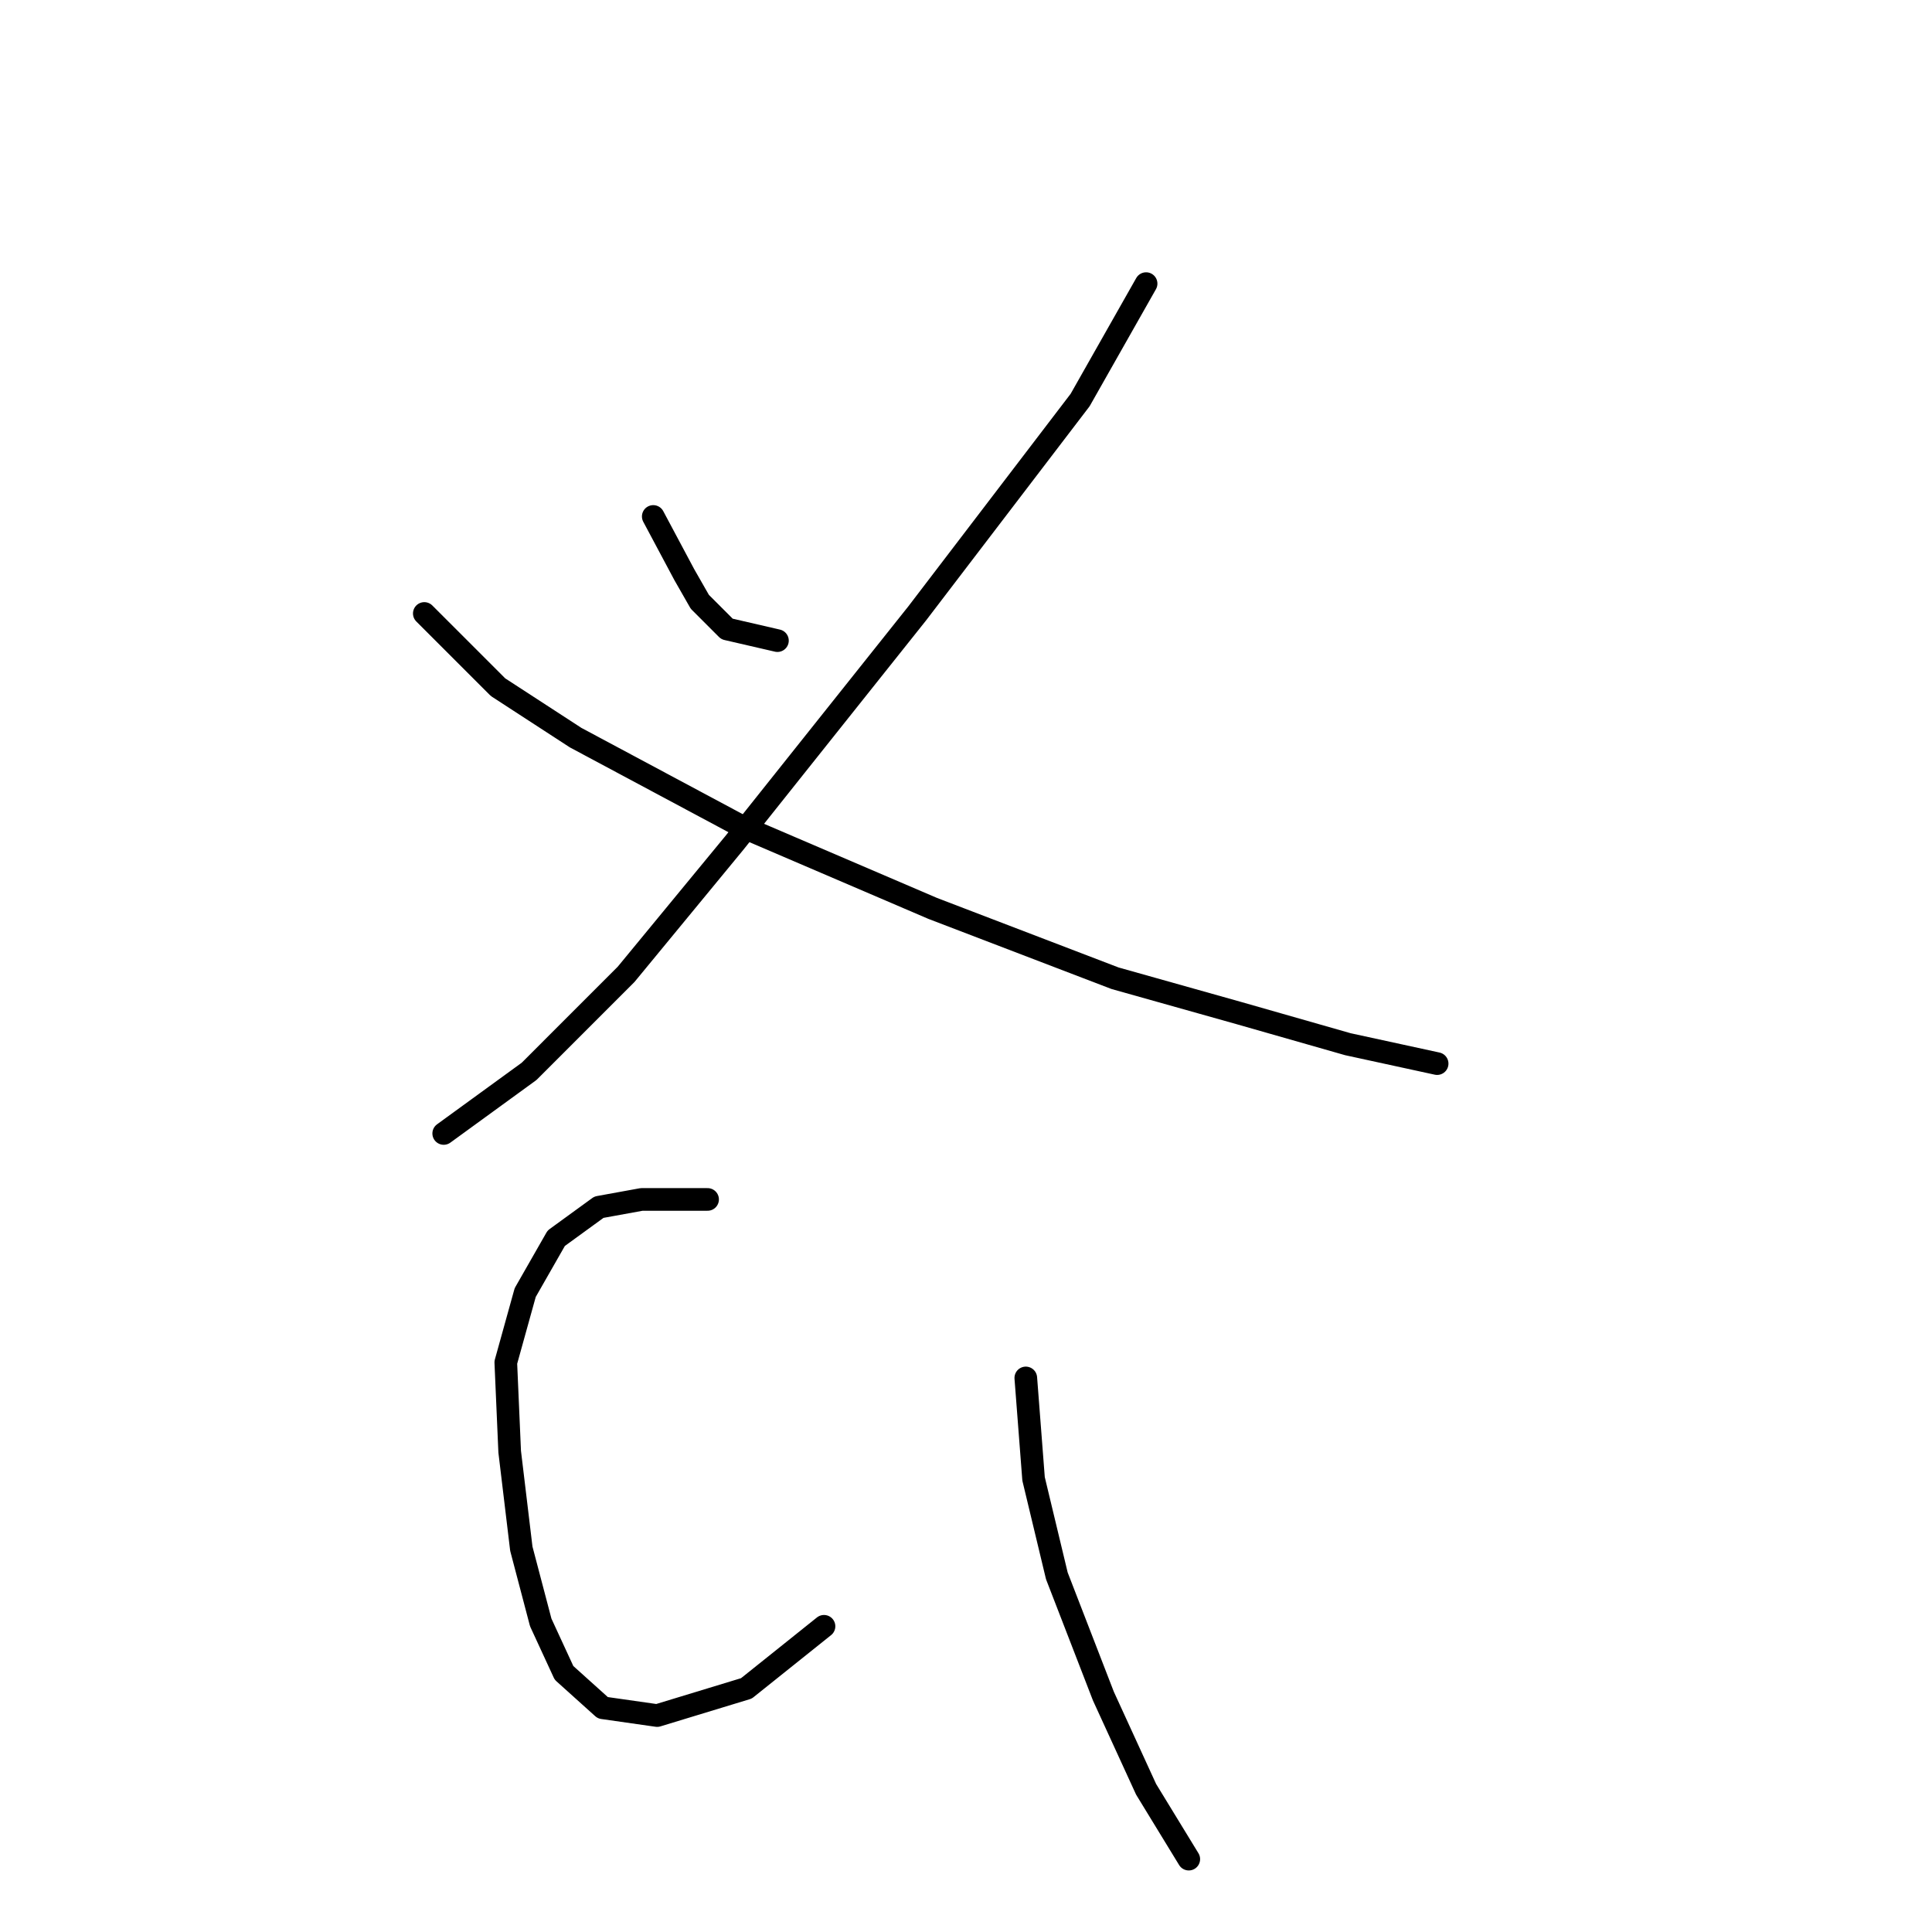 <?xml version="1.0" standalone="no"?>
    <svg width="256" height="256" xmlns="http://www.w3.org/2000/svg" version="1.1">
    <polyline stroke="black" stroke-width="3" stroke-linecap="round" fill="transparent" stroke-linejoin="round" points="86.56 68.433 90.674 76.146 92.731 79.745 96.33 83.344 103.015 84.887 103.015 84.887 " />
        <polyline stroke="black" stroke-width="3" stroke-linecap="round" fill="transparent" stroke-linejoin="round" points="151.863 37.581 143.122 53.007 121.526 81.288 97.359 111.625 82.961 129.108 70.106 141.963 58.794 150.19 58.794 150.19 " />
        <polyline stroke="black" stroke-width="3" stroke-linecap="round" fill="transparent" stroke-linejoin="round" points="56.223 81.288 65.993 91.057 76.276 97.742 98.387 109.568 123.583 120.367 147.75 129.622 164.204 134.25 178.602 138.363 190.428 140.934 190.428 140.934 " />
        <polyline stroke="black" stroke-width="3" stroke-linecap="round" fill="transparent" stroke-linejoin="round" points="93.759 158.931 85.018 158.931 79.362 159.96 73.705 164.073 69.592 171.272 67.021 180.528 67.535 192.354 69.078 205.209 71.649 214.979 74.734 221.663 79.876 226.291 87.075 227.32 98.901 223.72 109.185 215.493 109.185 215.493 " />
        <polyline stroke="black" stroke-width="3" stroke-linecap="round" fill="transparent" stroke-linejoin="round" points="135.923 182.584 136.952 195.954 140.037 208.808 146.207 224.749 151.863 237.089 157.52 246.345 157.52 246.345 " />
        </svg>